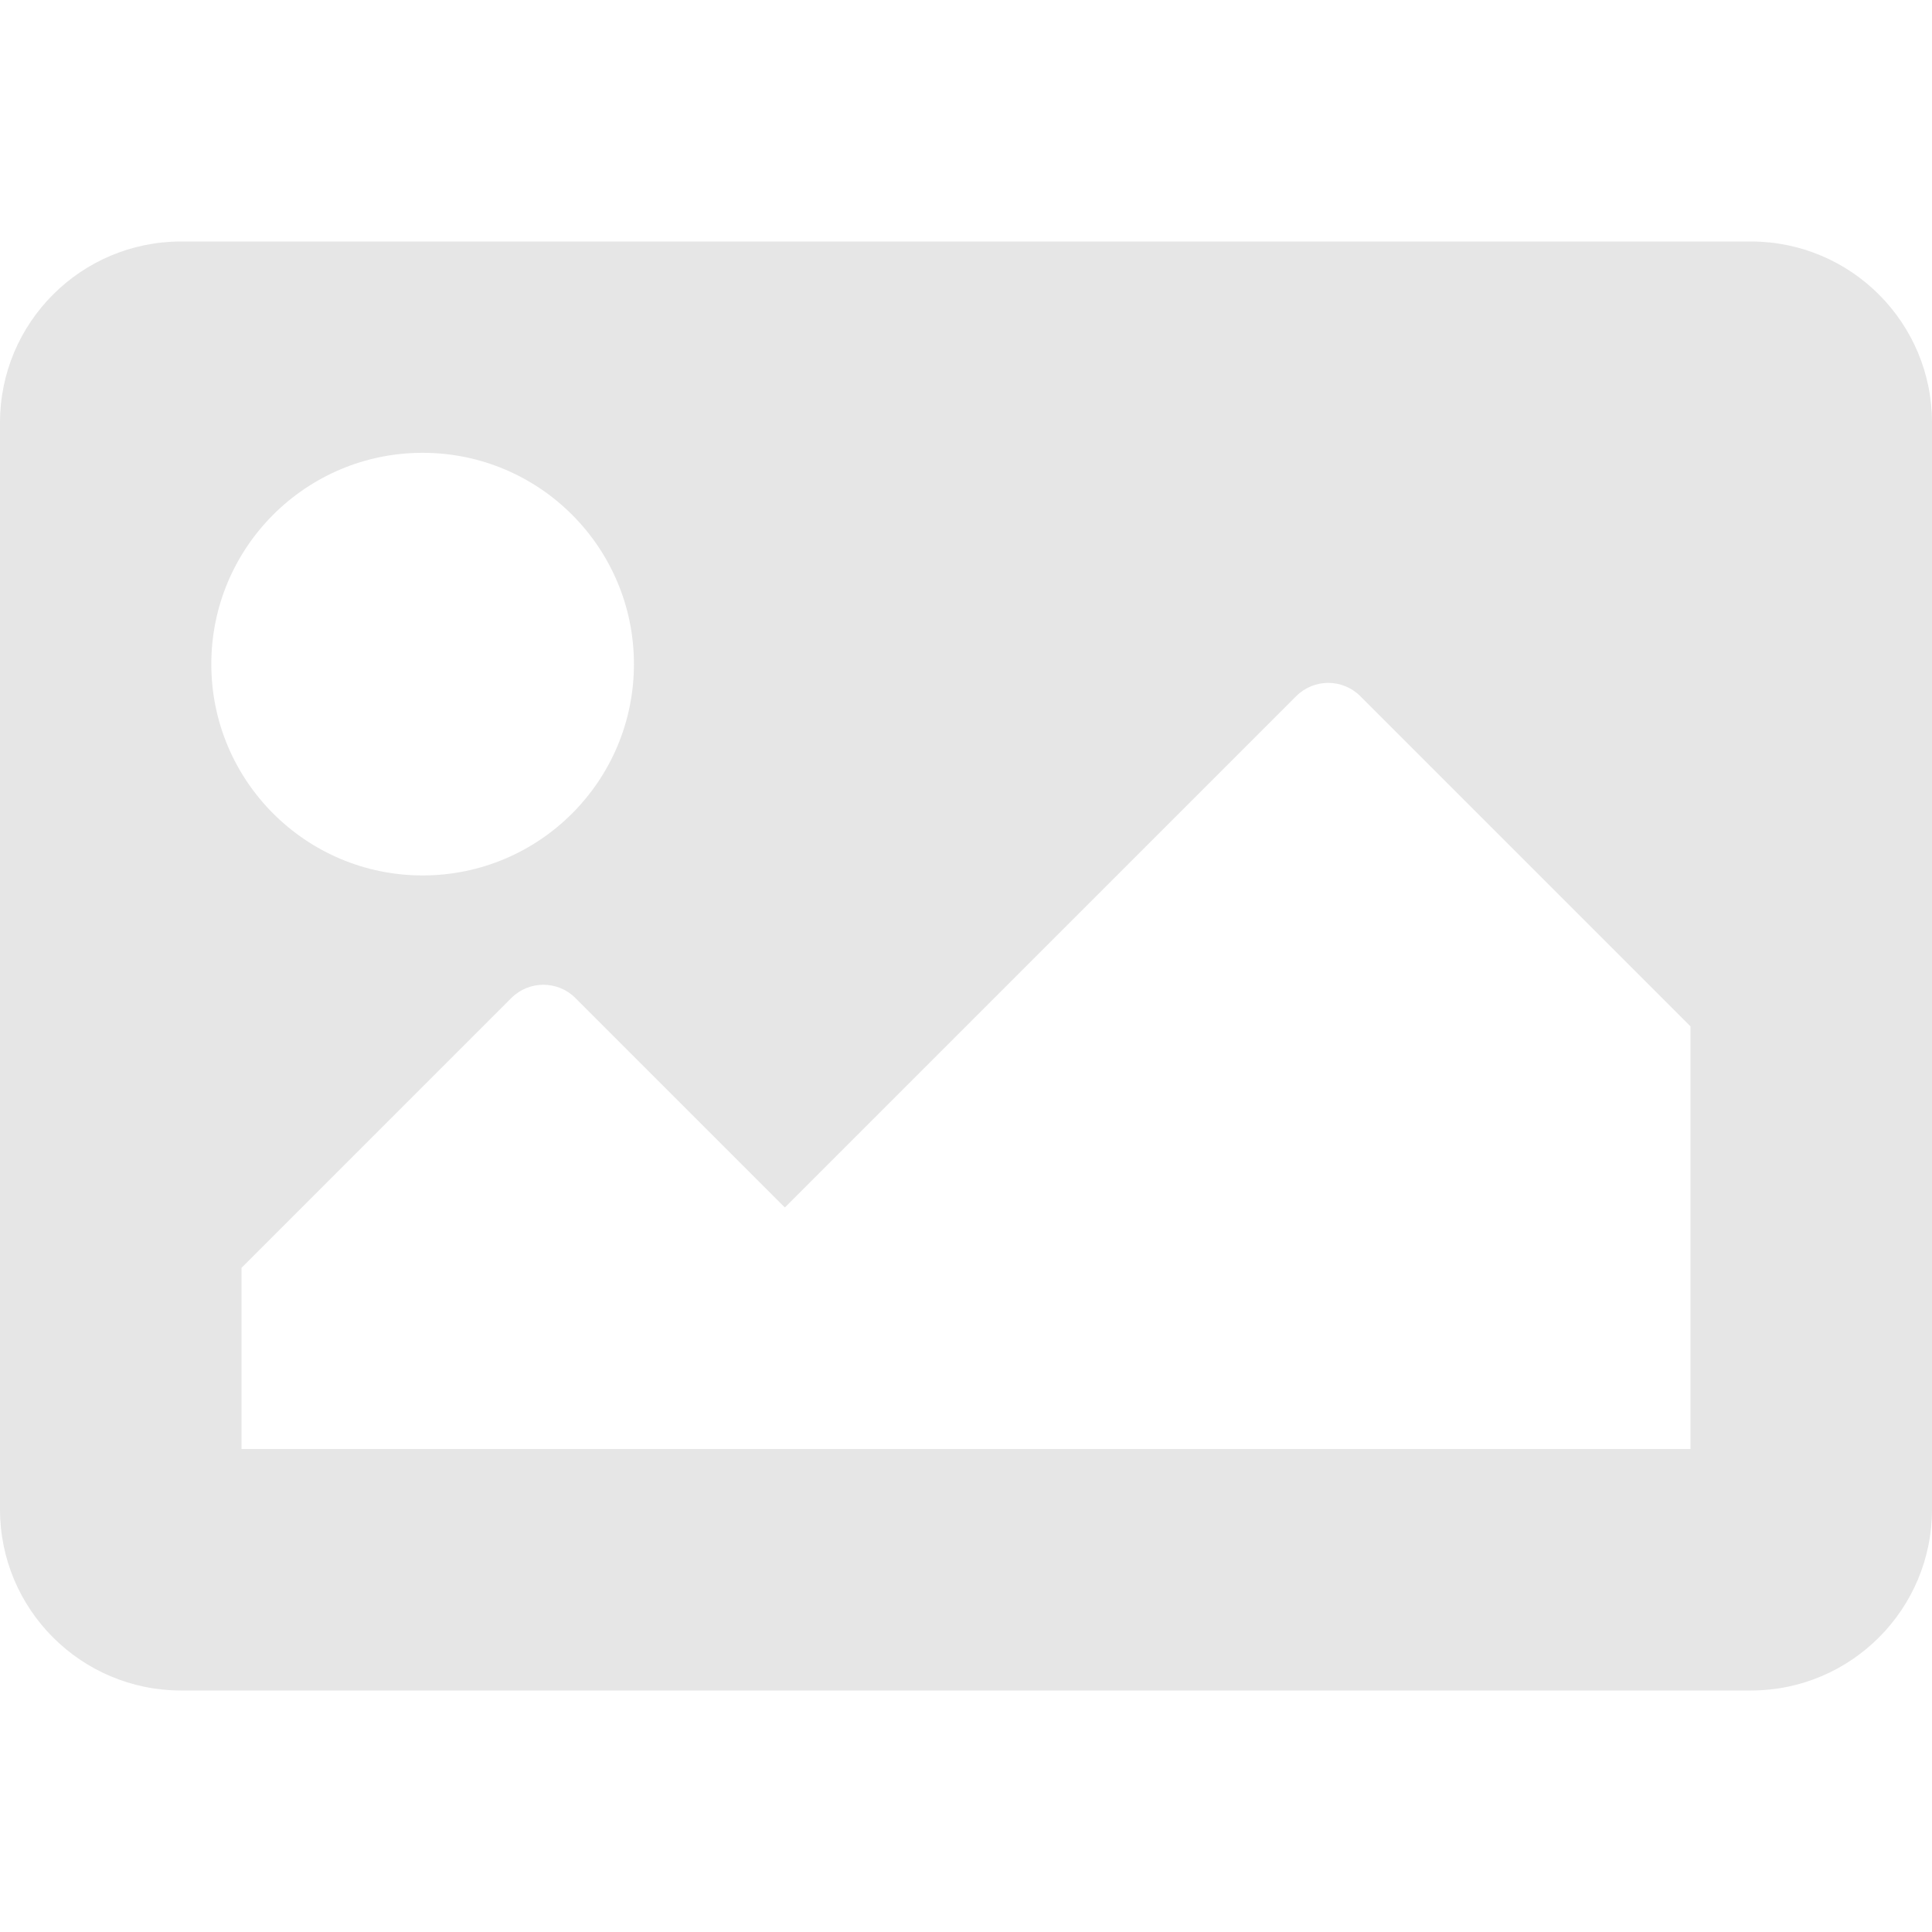 <?xml version="1.0" encoding="UTF-8" standalone="no"?>
<svg
   xmlns:dc="http://purl.org/dc/elements/1.1/"
   xmlns:cc="http://creativecommons.org/ns#"
   xmlns:rdf="http://www.w3.org/1999/02/22-rdf-syntax-ns#"
   xmlns:svg="http://www.w3.org/2000/svg"
   xmlns="http://www.w3.org/2000/svg"
   xmlns:sodipodi="http://sodipodi.sourceforge.net/DTD/sodipodi-0.dtd"
   xmlns:inkscape="http://www.inkscape.org/namespaces/inkscape"
   aria-hidden="true"
   focusable="false"
   data-prefix="fas"
   data-icon="image"
   class="svg-inline--fa fa-image fa-w-16"
   role="img"
   viewBox="0 0 512 512"
   version="1.1"
   id="svg1522"
   sodipodi:docname="scene.svg"
   inkscape:version="0.92.3 (2405546, 2018-03-11)">
  <defs
     id="defs1526" />
  <sodipodi:namedview
     pagecolor="#ffffff"
     bordercolor="#666666"
     borderopacity="1"
     objecttolerance="10"
     gridtolerance="10"
     guidetolerance="10"
     inkscape:pageopacity="0"
     inkscape:pageshadow="2"
     inkscape:window-width="1916"
     inkscape:window-height="1033"
     id="namedview1524"
     showgrid="false"
     inkscape:zoom="0.4609375"
     inkscape:cx="-83.525424"
     inkscape:cy="256"
     inkscape:window-x="0"
     inkscape:window-y="22"
     inkscape:window-maximized="0"
     inkscape:current-layer="svg1522" />
  <path
     fill="currentColor"
     d="M464 448H48c-26.51 0-48-21.49-48-48V112c0-26.51 21.49-48 48-48h416c26.51 0 48 21.49 48 48v288c0 26.51-21.49 48-48 48zM112 120c-30.928 0-56 25.072-56 56s25.072 56 56 56 56-25.072 56-56-25.072-56-56-56zM64 384h384V272l-87.515-87.515c-4.686-4.686-12.284-4.686-16.971 0L208 320l-55.515-55.515c-4.686-4.686-12.284-4.686-16.971 0L64 336v48z"
     id="path1520"
     style="fill:#e6e6e6" />
</svg>
